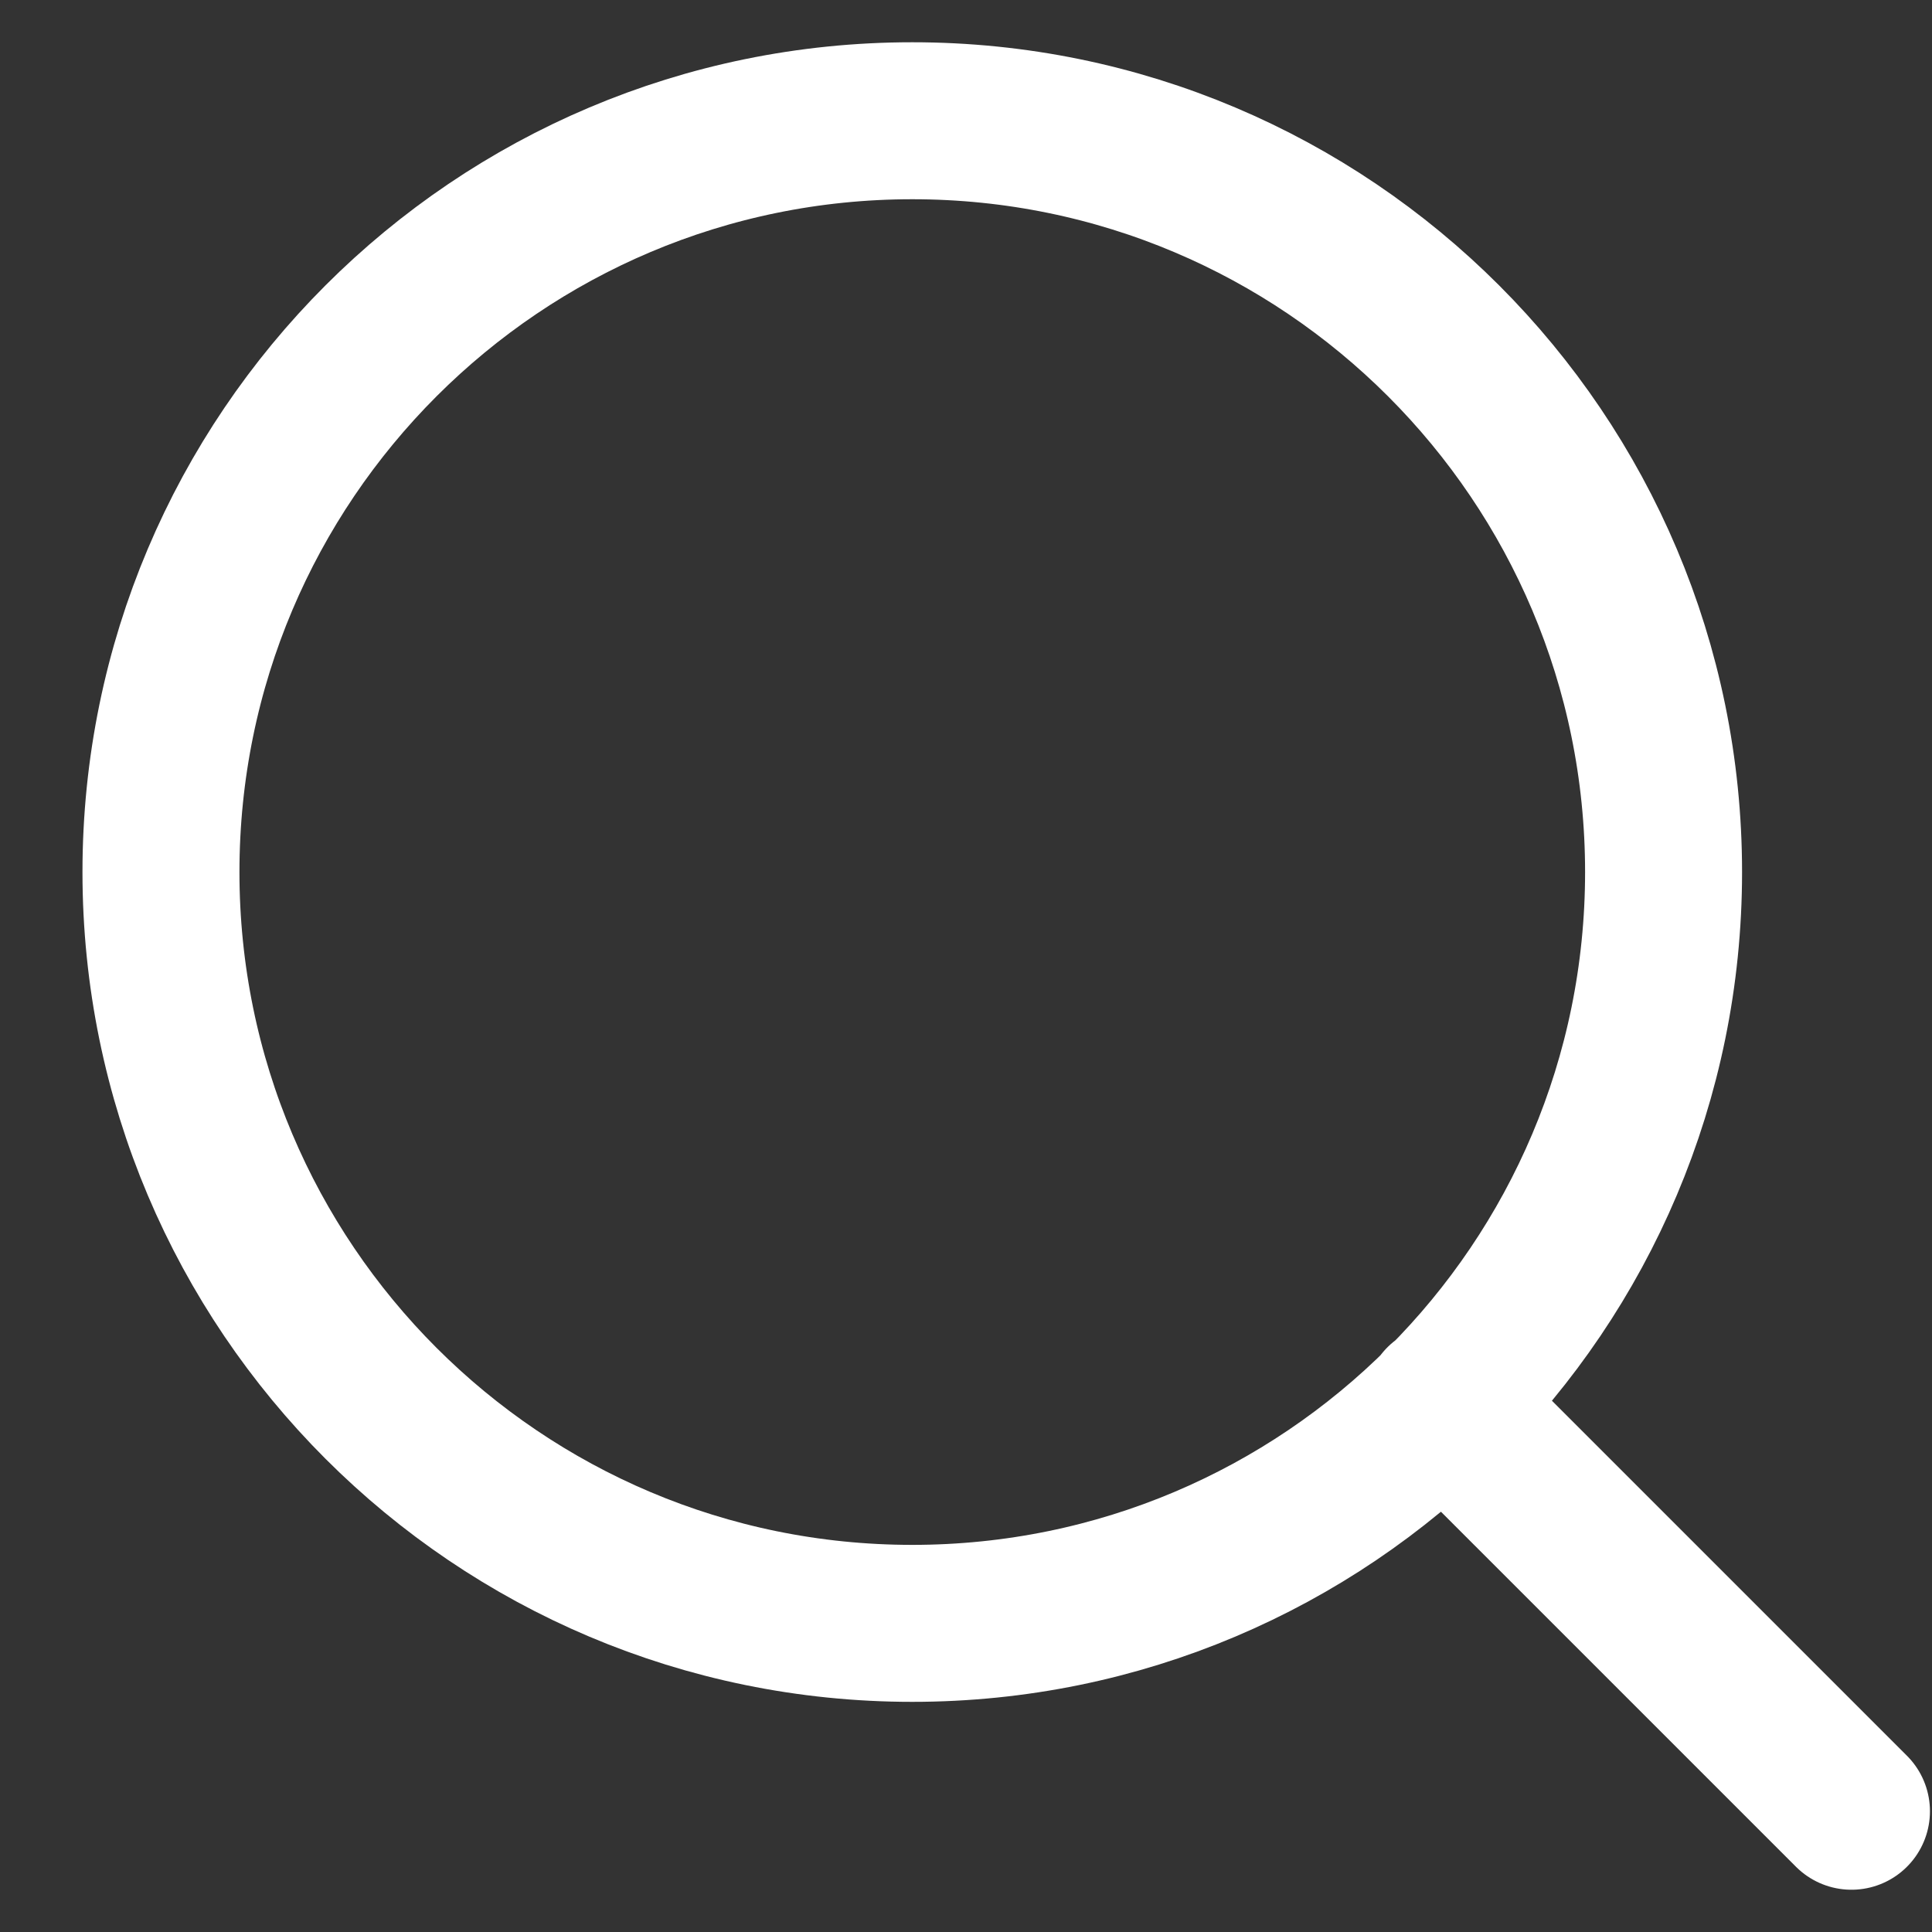 <svg width="16" height="16" viewBox="0 0 16 16" fill="none" xmlns="http://www.w3.org/2000/svg">
<rect x="0" y="0" width="16" height="16" fill="#333333" stroke="none"/>
<path id="Vector" d="M15.333 15L11.95 11.617M13.777 7.222C13.777 10.659 10.992 13.444 7.555 13.444C4.119 13.444 1.333 10.659 1.333 7.222C1.333 3.786 4.119 1 7.555 1C10.992 1 13.777 3.786 13.777 7.222Z" stroke="white" stroke-width="1.3" stroke-linecap="round" stroke-linejoin="round"/>
</svg>
